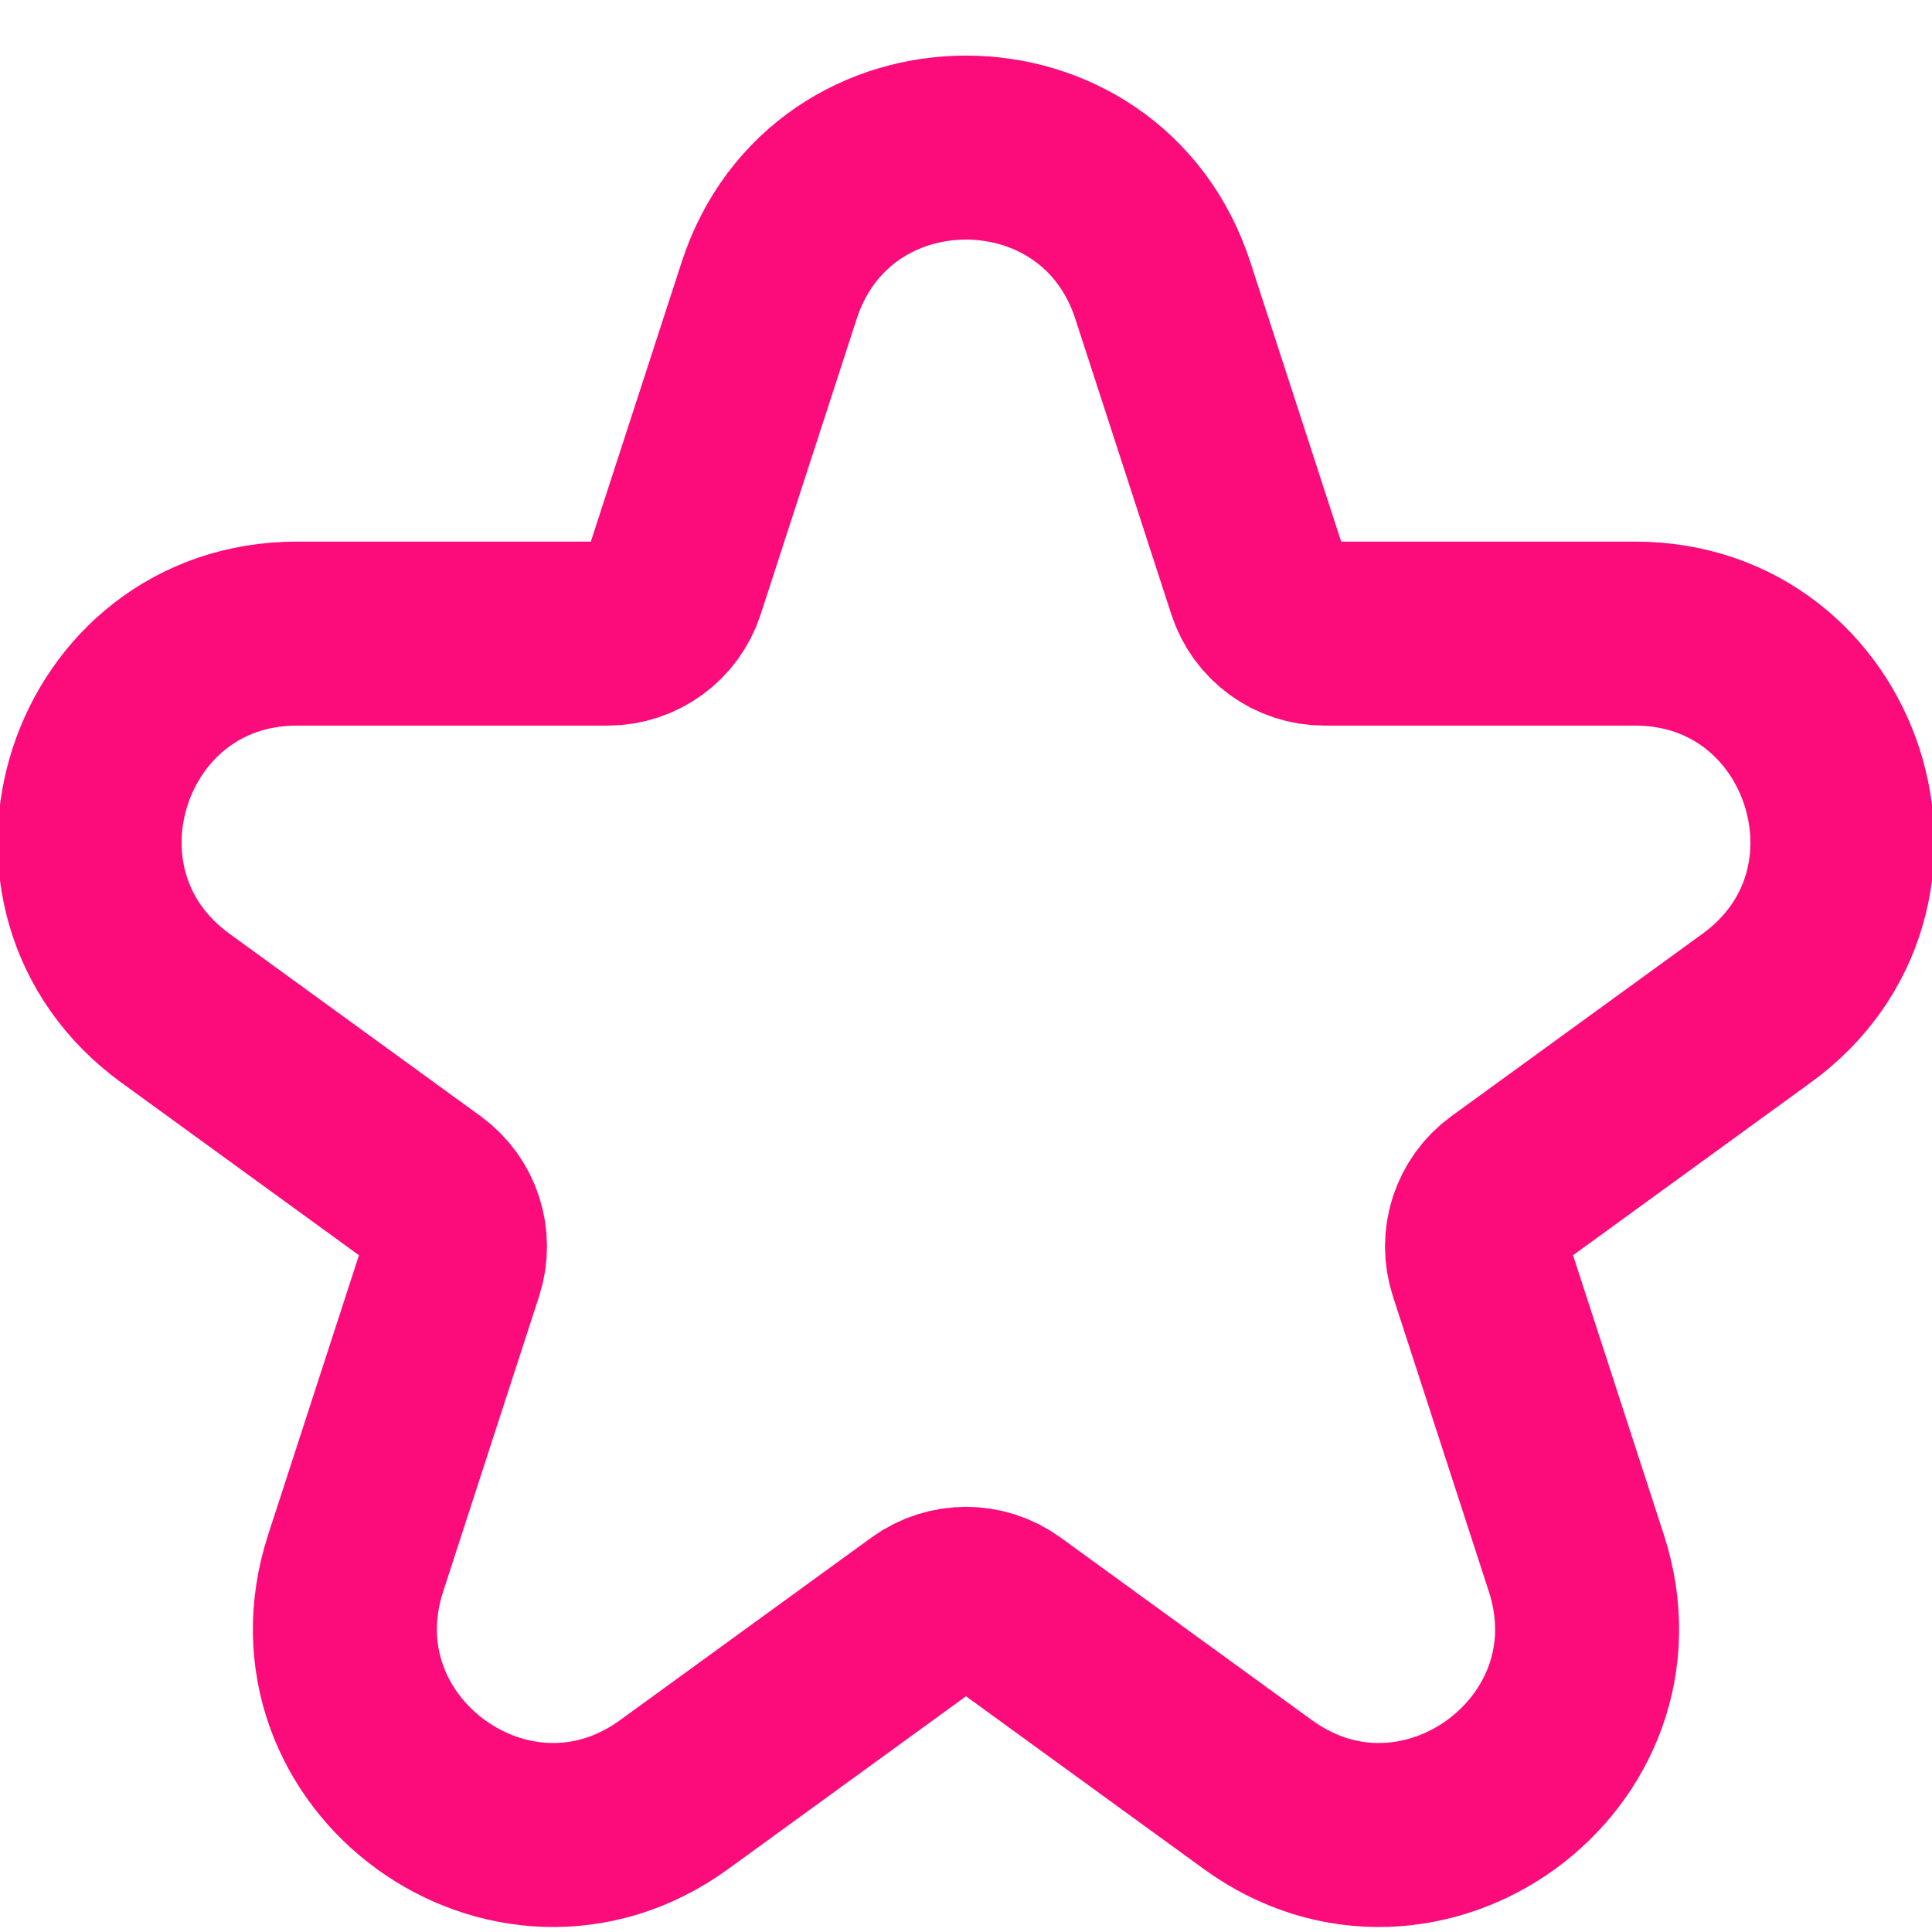 <svg width="21" height="21" viewBox="0 0 21 21" fill="none" xmlns="http://www.w3.org/2000/svg">
<path d="M13.683 6.369L12.64 3.159C11.966 1.086 9.034 1.086 8.36 3.159L7.317 6.369C7.217 6.678 6.929 6.887 6.604 6.887H3.228C1.049 6.887 0.142 9.676 1.906 10.958L4.637 12.942C4.899 13.133 5.009 13.471 4.909 13.78L3.866 16.99C3.192 19.063 5.565 20.787 7.328 19.506L10.059 17.522C10.322 17.331 10.678 17.331 10.941 17.522L13.672 19.506C15.435 20.787 17.808 19.063 17.134 16.99L16.091 13.78C15.991 13.471 16.101 13.133 16.363 12.942L19.094 10.958C20.858 9.676 19.951 6.887 17.772 6.887H14.396C14.071 6.887 13.783 6.678 13.683 6.369Z" stroke="#FC0B7B" stroke-width="2"/>
</svg>
